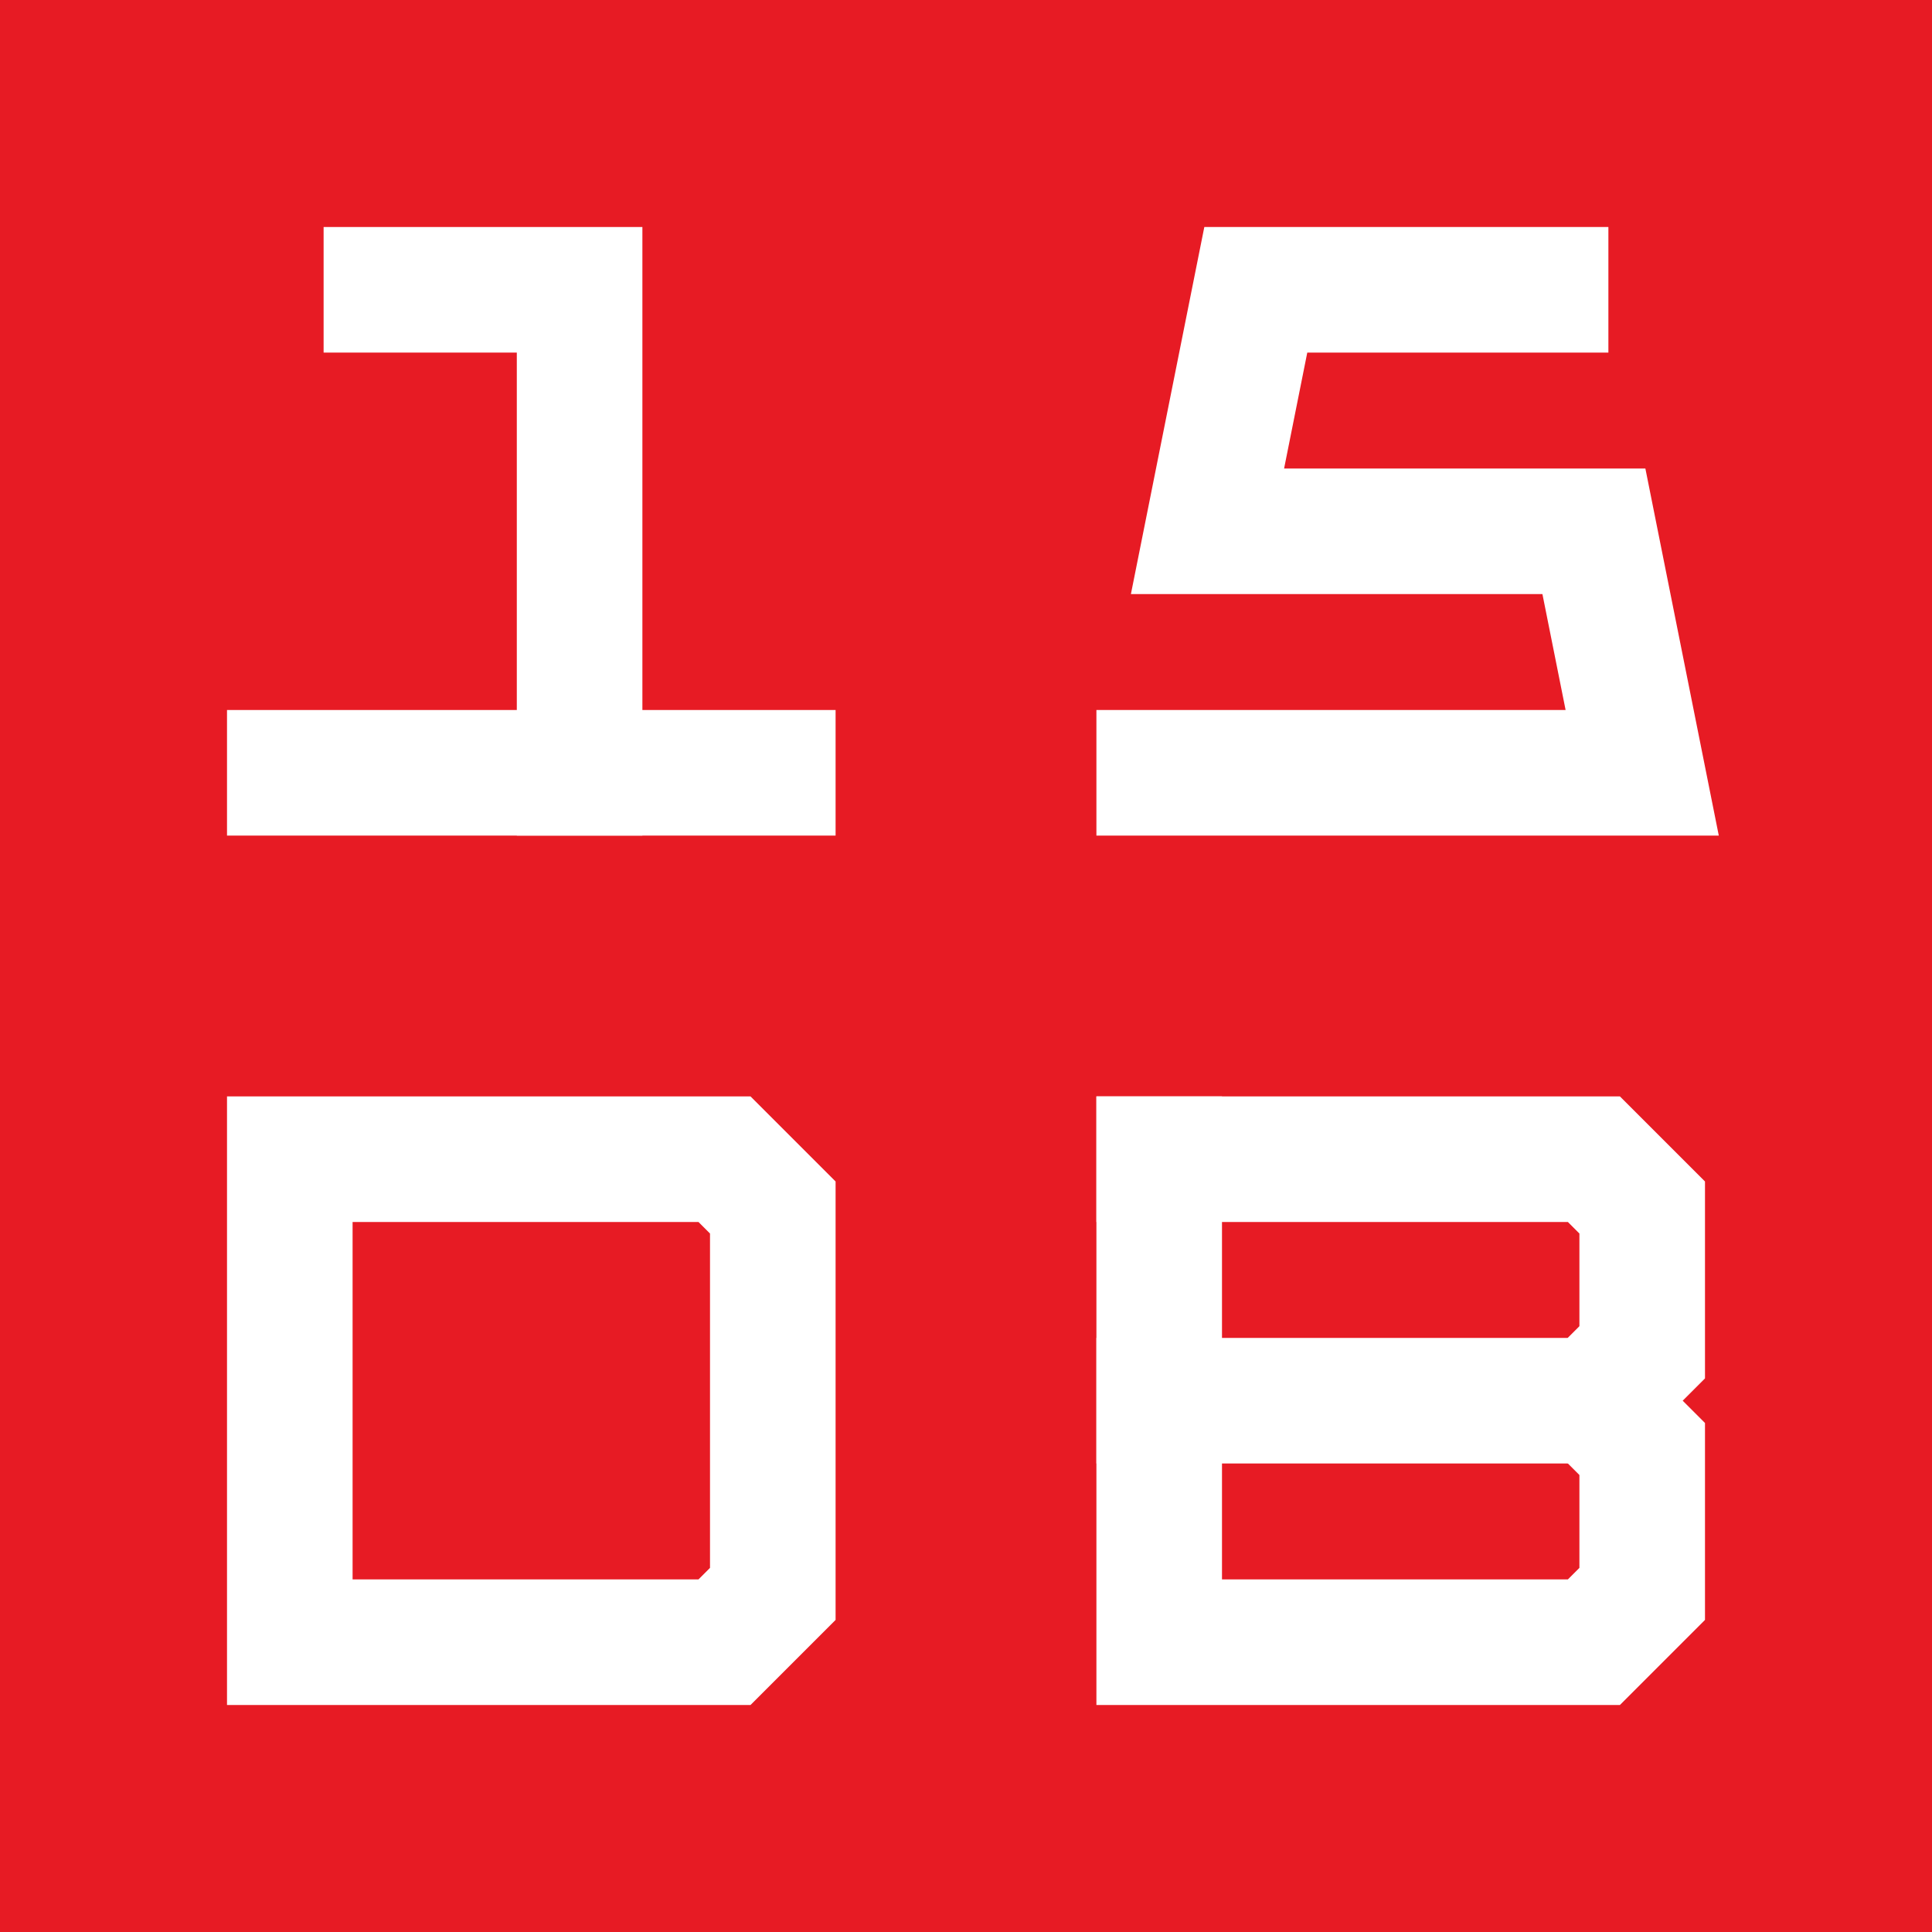 <?xml version="1.0"?>
<svg xmlns="http://www.w3.org/2000/svg" width="200" height="200">
  <defs>
    <style>
      polyline { stroke         : #fff;
                 stroke-width   : 13;
                 stroke-linecap : square;
                 fill           : none; }
      rect {     fill           : #e71b24 }
    </style>
  </defs>
  
  <rect x="0" y="0" width="200" height="200"/>
  <!-- 1 -->
  <polyline points="40,30 60,30 60,80" />
  <polyline points="30,80 80,80" />
  <!-- 5 -->
  <polyline points="160,30 130,30 125,55 165,55 170,80 120,80" />
  <!-- D -->
  <polyline points="30,120 75,120 80,125 80,165 75,170 30,170 30,120" />
  <!-- B -->
  <polyline points="120,145 165,145 170,140 170,125 165,120 120,120" />
  <polyline points="120,120 120,170 165,170 170,165 170,150 165,145" />
</svg>
